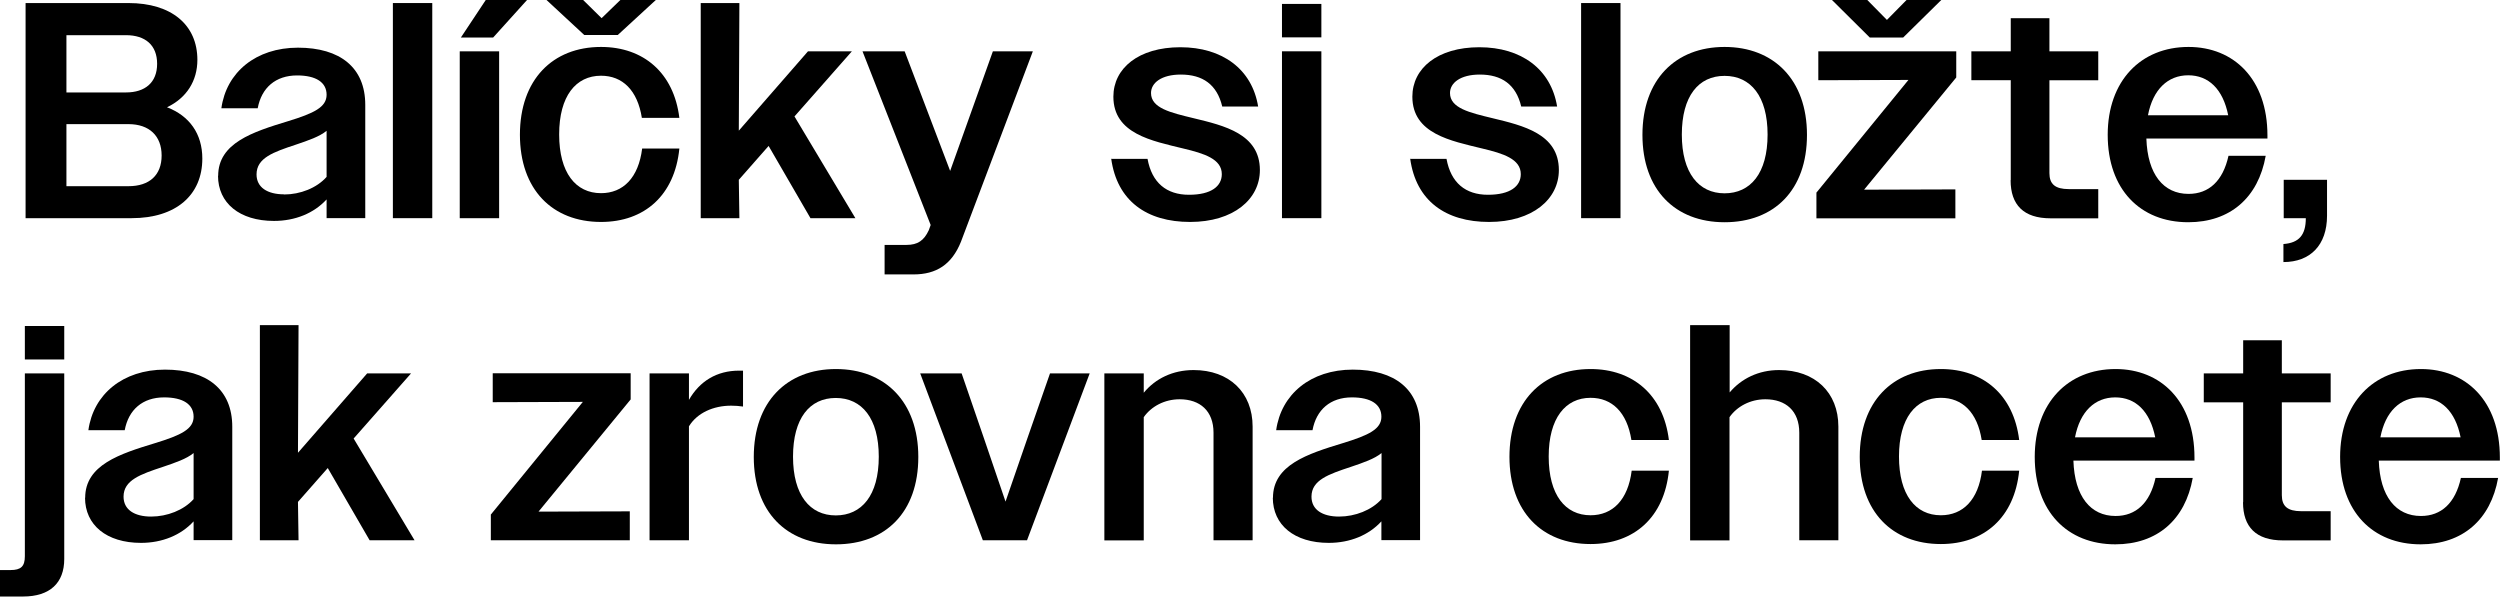 <?xml version="1.0" encoding="UTF-8"?>
<svg id="Layer_1" data-name="Layer 1" xmlns="http://www.w3.org/2000/svg" viewBox="0 0 172 41.04">
  <path d="M1.76.21h7.08c2.96,0,4.74,1.5,4.74,3.91,0,1.44-.74,2.62-2.09,3.26,1.54.59,2.43,1.82,2.43,3.53,0,2.5-1.8,4.1-4.86,4.1H1.76V.21ZM4.57,2.43v3.93h4.1c1.31,0,2.14-.68,2.14-1.97s-.82-1.97-2.14-1.97h-4.1ZM4.57,8.54v4.27h4.27c1.44,0,2.28-.76,2.28-2.11s-.85-2.16-2.28-2.16h-4.27Z"/>
  <path d="M15.01,12.1c0-2.26,2.37-3.02,4.8-3.76,1.8-.55,2.66-.97,2.66-1.82s-.72-1.33-2.03-1.33c-1.48,0-2.45.85-2.71,2.26h-2.5c.34-2.47,2.37-4.17,5.27-4.17s4.63,1.37,4.63,3.93v7.8h-2.66v-1.29c-.87.95-2.16,1.48-3.62,1.48-2.37,0-3.85-1.23-3.85-3.11ZM19.55,13.38c1.1,0,2.24-.44,2.92-1.21v-3.17c-.49.4-1.25.66-2.11.95-1.54.51-2.71.91-2.71,2.05,0,.89.74,1.37,1.9,1.37Z"/>
  <path d="M27.03.21h2.71v14.8h-2.71V.21Z"/>
  <path d="M31.63,3.53h2.71v11.48h-2.71V3.53ZM33.43,0h2.83l-2.33,2.58h-2.22l1.71-2.58Z"/>
  <path d="M35.77,9.28c0-3.81,2.26-6.05,5.58-6.05,2.92,0,5.01,1.78,5.39,4.88h-2.58c-.3-1.9-1.33-2.9-2.81-2.9-1.73,0-2.88,1.4-2.88,4.04s1.14,4.04,2.88,4.04c1.52,0,2.58-1.06,2.83-3.07h2.56c-.32,3.21-2.39,5.05-5.39,5.05-3.34,0-5.58-2.22-5.58-6.01ZM45.12,0l-2.62,2.41h-2.3l-2.6-2.41h2.52l1.27,1.25,1.29-1.25h2.45Z"/>
  <path d="M48.21.21h2.66l-.04,8.78,4.76-5.46h3.02l-3.95,4.48,4.19,7h-3.09l-2.88-4.97-2.05,2.33.04,2.64h-2.66V.21Z"/>
  <path d="M60.86,16.85h1.5c.78,0,1.21-.3,1.54-1.01l.13-.36-4.69-11.95h2.9l3.13,8.23,2.94-8.23h2.75l-4.95,13.11c-.63,1.56-1.69,2.24-3.26,2.24h-1.99v-2.03Z"/>
  <path d="M76.43,10.93h2.52c.3,1.65,1.31,2.47,2.85,2.47s2.26-.59,2.26-1.42c0-1.04-1.21-1.42-2.64-1.76-2.16-.53-4.82-1.01-4.82-3.57,0-1.95,1.73-3.4,4.61-3.4s4.93,1.5,5.35,4.08h-2.47c-.36-1.52-1.35-2.2-2.85-2.2-1.33,0-2.05.57-2.05,1.27,0,1.04,1.35,1.35,2.92,1.73,2.11.51,4.57,1.08,4.57,3.57,0,2.01-1.82,3.57-4.8,3.57s-5.03-1.44-5.43-4.36Z"/>
  <path d="M88.2.27h2.71v2.3h-2.71V.27ZM88.2,3.53h2.71v11.48h-2.71V3.53Z"/>
  <path d="M97,10.93h2.52c.3,1.65,1.31,2.47,2.85,2.47s2.26-.59,2.26-1.42c0-1.04-1.21-1.42-2.64-1.76-2.16-.53-4.82-1.01-4.82-3.57,0-1.95,1.73-3.4,4.61-3.4s4.93,1.5,5.35,4.08h-2.47c-.36-1.52-1.35-2.2-2.85-2.2-1.33,0-2.05.57-2.05,1.27,0,1.04,1.35,1.35,2.92,1.73,2.11.51,4.57,1.08,4.57,3.57,0,2.01-1.82,3.57-4.8,3.57s-5.03-1.44-5.43-4.36Z"/>
  <path d="M108.78.21h2.71v14.8h-2.71V.21Z"/>
  <path d="M113,9.28c0-3.81,2.28-6.05,5.65-6.05s5.67,2.24,5.67,6.05-2.26,6.01-5.67,6.01-5.65-2.24-5.65-6.01ZM121.61,9.26c0-2.64-1.16-4.04-2.96-4.04s-2.94,1.4-2.94,4.04,1.16,4.04,2.94,4.04,2.96-1.37,2.96-4.04Z"/>
  <path d="M124.98,13.24l6.32-7.74-6.2.02v-1.99h9.49v1.8l-6.34,7.72,6.28-.02v1.99h-9.56v-1.78ZM133.56,0l-2.62,2.58h-2.3l-2.6-2.58h2.43l1.35,1.37,1.35-1.37h2.39Z"/>
  <path d="M138.34,12.39v-6.87h-2.71v-1.99h2.71V1.25h2.66v2.28h3.36v1.99h-3.36v6.39c0,.76.4,1.1,1.33,1.1h2.03v2.01h-3.28c-1.86,0-2.75-.93-2.75-2.62Z"/>
  <path d="M145.01,9.28c0-3.72,2.28-6.05,5.56-6.05,3.11,0,5.43,2.2,5.43,6.09v.21h-8.33c.08,2.47,1.18,3.81,2.9,3.81,1.4,0,2.37-.89,2.75-2.62h2.56c-.51,2.88-2.45,4.57-5.33,4.57-3.3,0-5.54-2.26-5.54-6.01ZM147.78,7.93h5.52c-.36-1.8-1.35-2.75-2.75-2.75s-2.43.97-2.77,2.75Z"/>
  <path d="M157.1,16.79c1.08-.08,1.54-.63,1.54-1.78h-1.52v-2.64h2.98v2.47c0,2.03-1.16,3.19-3,3.19v-1.25Z"/>
  <path d="M0,39.22h.72c.72,0,.99-.25.99-.95v-12.58h2.71v12.77c0,1.65-.99,2.58-2.83,2.58H0v-1.82ZM1.71,22.43h2.71v2.3H1.71v-2.3Z"/>
  <path d="M5.86,34.25c0-2.26,2.37-3.02,4.8-3.76,1.8-.55,2.66-.97,2.66-1.82s-.72-1.33-2.03-1.33c-1.48,0-2.45.85-2.71,2.26h-2.5c.34-2.47,2.37-4.17,5.27-4.17s4.63,1.37,4.63,3.93v7.8h-2.66v-1.29c-.87.95-2.16,1.48-3.62,1.48-2.37,0-3.85-1.23-3.85-3.11ZM10.4,35.54c1.1,0,2.24-.44,2.92-1.2v-3.17c-.49.4-1.25.66-2.11.95-1.54.51-2.71.91-2.71,2.05,0,.89.74,1.37,1.9,1.37Z"/>
  <path d="M17.88,22.37h2.66l-.04,8.78,4.76-5.46h3.02l-3.95,4.48,4.19,7h-3.09l-2.88-4.97-2.05,2.33.04,2.64h-2.66v-14.8Z"/>
  <path d="M33.78,35.39l6.32-7.74-6.2.02v-1.99h9.49v1.8l-6.34,7.72,6.28-.02v1.99h-9.56v-1.78Z"/>
  <path d="M44.69,25.69h2.71v1.82c.74-1.29,1.92-2.01,3.45-2.01h.27v2.47c-.27-.04-.55-.06-.82-.06-1.21,0-2.33.49-2.9,1.42v7.84h-2.71v-11.48Z"/>
  <path d="M51.86,31.44c0-3.81,2.28-6.05,5.65-6.05s5.67,2.24,5.67,6.05-2.26,6.01-5.67,6.01-5.65-2.24-5.65-6.01ZM60.46,31.42c0-2.64-1.16-4.04-2.96-4.04s-2.94,1.4-2.94,4.04,1.16,4.04,2.94,4.04,2.96-1.37,2.96-4.04Z"/>
  <path d="M63.31,25.69h2.85l1.52,4.42,1.5,4.4,1.52-4.4,1.54-4.42h2.73l-4.31,11.48h-3.04l-4.31-11.48Z"/>
  <path d="M75.98,25.69h2.71v1.33c.8-.97,1.99-1.56,3.43-1.56,2.45,0,4.06,1.54,4.06,3.89v7.82h-2.69v-7.4c0-1.5-.93-2.3-2.33-2.3-1.04,0-1.95.49-2.47,1.23v8.48h-2.71v-11.48Z"/>
  <path d="M87.58,34.25c0-2.26,2.37-3.02,4.8-3.76,1.8-.55,2.66-.97,2.66-1.82s-.72-1.33-2.03-1.33c-1.48,0-2.45.85-2.71,2.26h-2.5c.34-2.47,2.37-4.17,5.27-4.17s4.63,1.37,4.63,3.93v7.8h-2.66v-1.29c-.87.95-2.16,1.48-3.62,1.48-2.37,0-3.85-1.23-3.85-3.11ZM92.13,35.54c1.1,0,2.24-.44,2.92-1.2v-3.17c-.49.4-1.25.66-2.11.95-1.54.51-2.71.91-2.71,2.05,0,.89.74,1.37,1.9,1.37Z"/>
  <path d="M103.85,31.44c0-3.81,2.26-6.05,5.58-6.05,2.92,0,5.01,1.78,5.39,4.88h-2.58c-.3-1.9-1.33-2.9-2.81-2.9-1.73,0-2.88,1.4-2.88,4.04s1.14,4.04,2.88,4.04c1.52,0,2.58-1.06,2.83-3.07h2.56c-.32,3.21-2.39,5.05-5.39,5.05-3.34,0-5.58-2.22-5.58-6.01Z"/>
  <path d="M116.29,22.37h2.71v4.63c.8-.95,1.99-1.54,3.4-1.54,2.47,0,4.08,1.54,4.08,3.89v7.82h-2.69v-7.4c0-1.5-.93-2.3-2.33-2.3-1.04,0-1.95.49-2.47,1.23v8.48h-2.71v-14.8Z"/>
  <path d="M127.95,31.44c0-3.81,2.26-6.05,5.58-6.05,2.92,0,5.01,1.78,5.39,4.88h-2.58c-.3-1.9-1.33-2.9-2.81-2.9-1.73,0-2.88,1.4-2.88,4.04s1.14,4.04,2.88,4.04c1.52,0,2.58-1.06,2.83-3.07h2.56c-.32,3.21-2.39,5.05-5.39,5.05-3.34,0-5.58-2.22-5.58-6.01Z"/>
  <path d="M139.99,31.44c0-3.72,2.28-6.05,5.56-6.05,3.11,0,5.43,2.2,5.43,6.09v.21h-8.33c.08,2.47,1.18,3.81,2.9,3.81,1.4,0,2.37-.89,2.75-2.62h2.56c-.51,2.88-2.45,4.57-5.33,4.57-3.3,0-5.54-2.26-5.54-6.01ZM142.76,30.09h5.52c-.36-1.8-1.35-2.75-2.75-2.75s-2.43.97-2.77,2.75Z"/>
  <path d="M154.33,34.55v-6.87h-2.71v-1.99h2.71v-2.28h2.66v2.28h3.36v1.99h-3.36v6.39c0,.76.4,1.1,1.33,1.1h2.03v2.01h-3.28c-1.86,0-2.75-.93-2.75-2.62Z"/>
  <path d="M161,31.44c0-3.72,2.28-6.05,5.56-6.05,3.11,0,5.43,2.2,5.43,6.09v.21h-8.33c.08,2.47,1.18,3.81,2.9,3.81,1.4,0,2.37-.89,2.75-2.62h2.56c-.51,2.88-2.45,4.57-5.33,4.57-3.3,0-5.54-2.26-5.54-6.01ZM163.77,30.09h5.52c-.36-1.8-1.35-2.75-2.75-2.75s-2.43.97-2.77,2.75Z"/>
</svg>